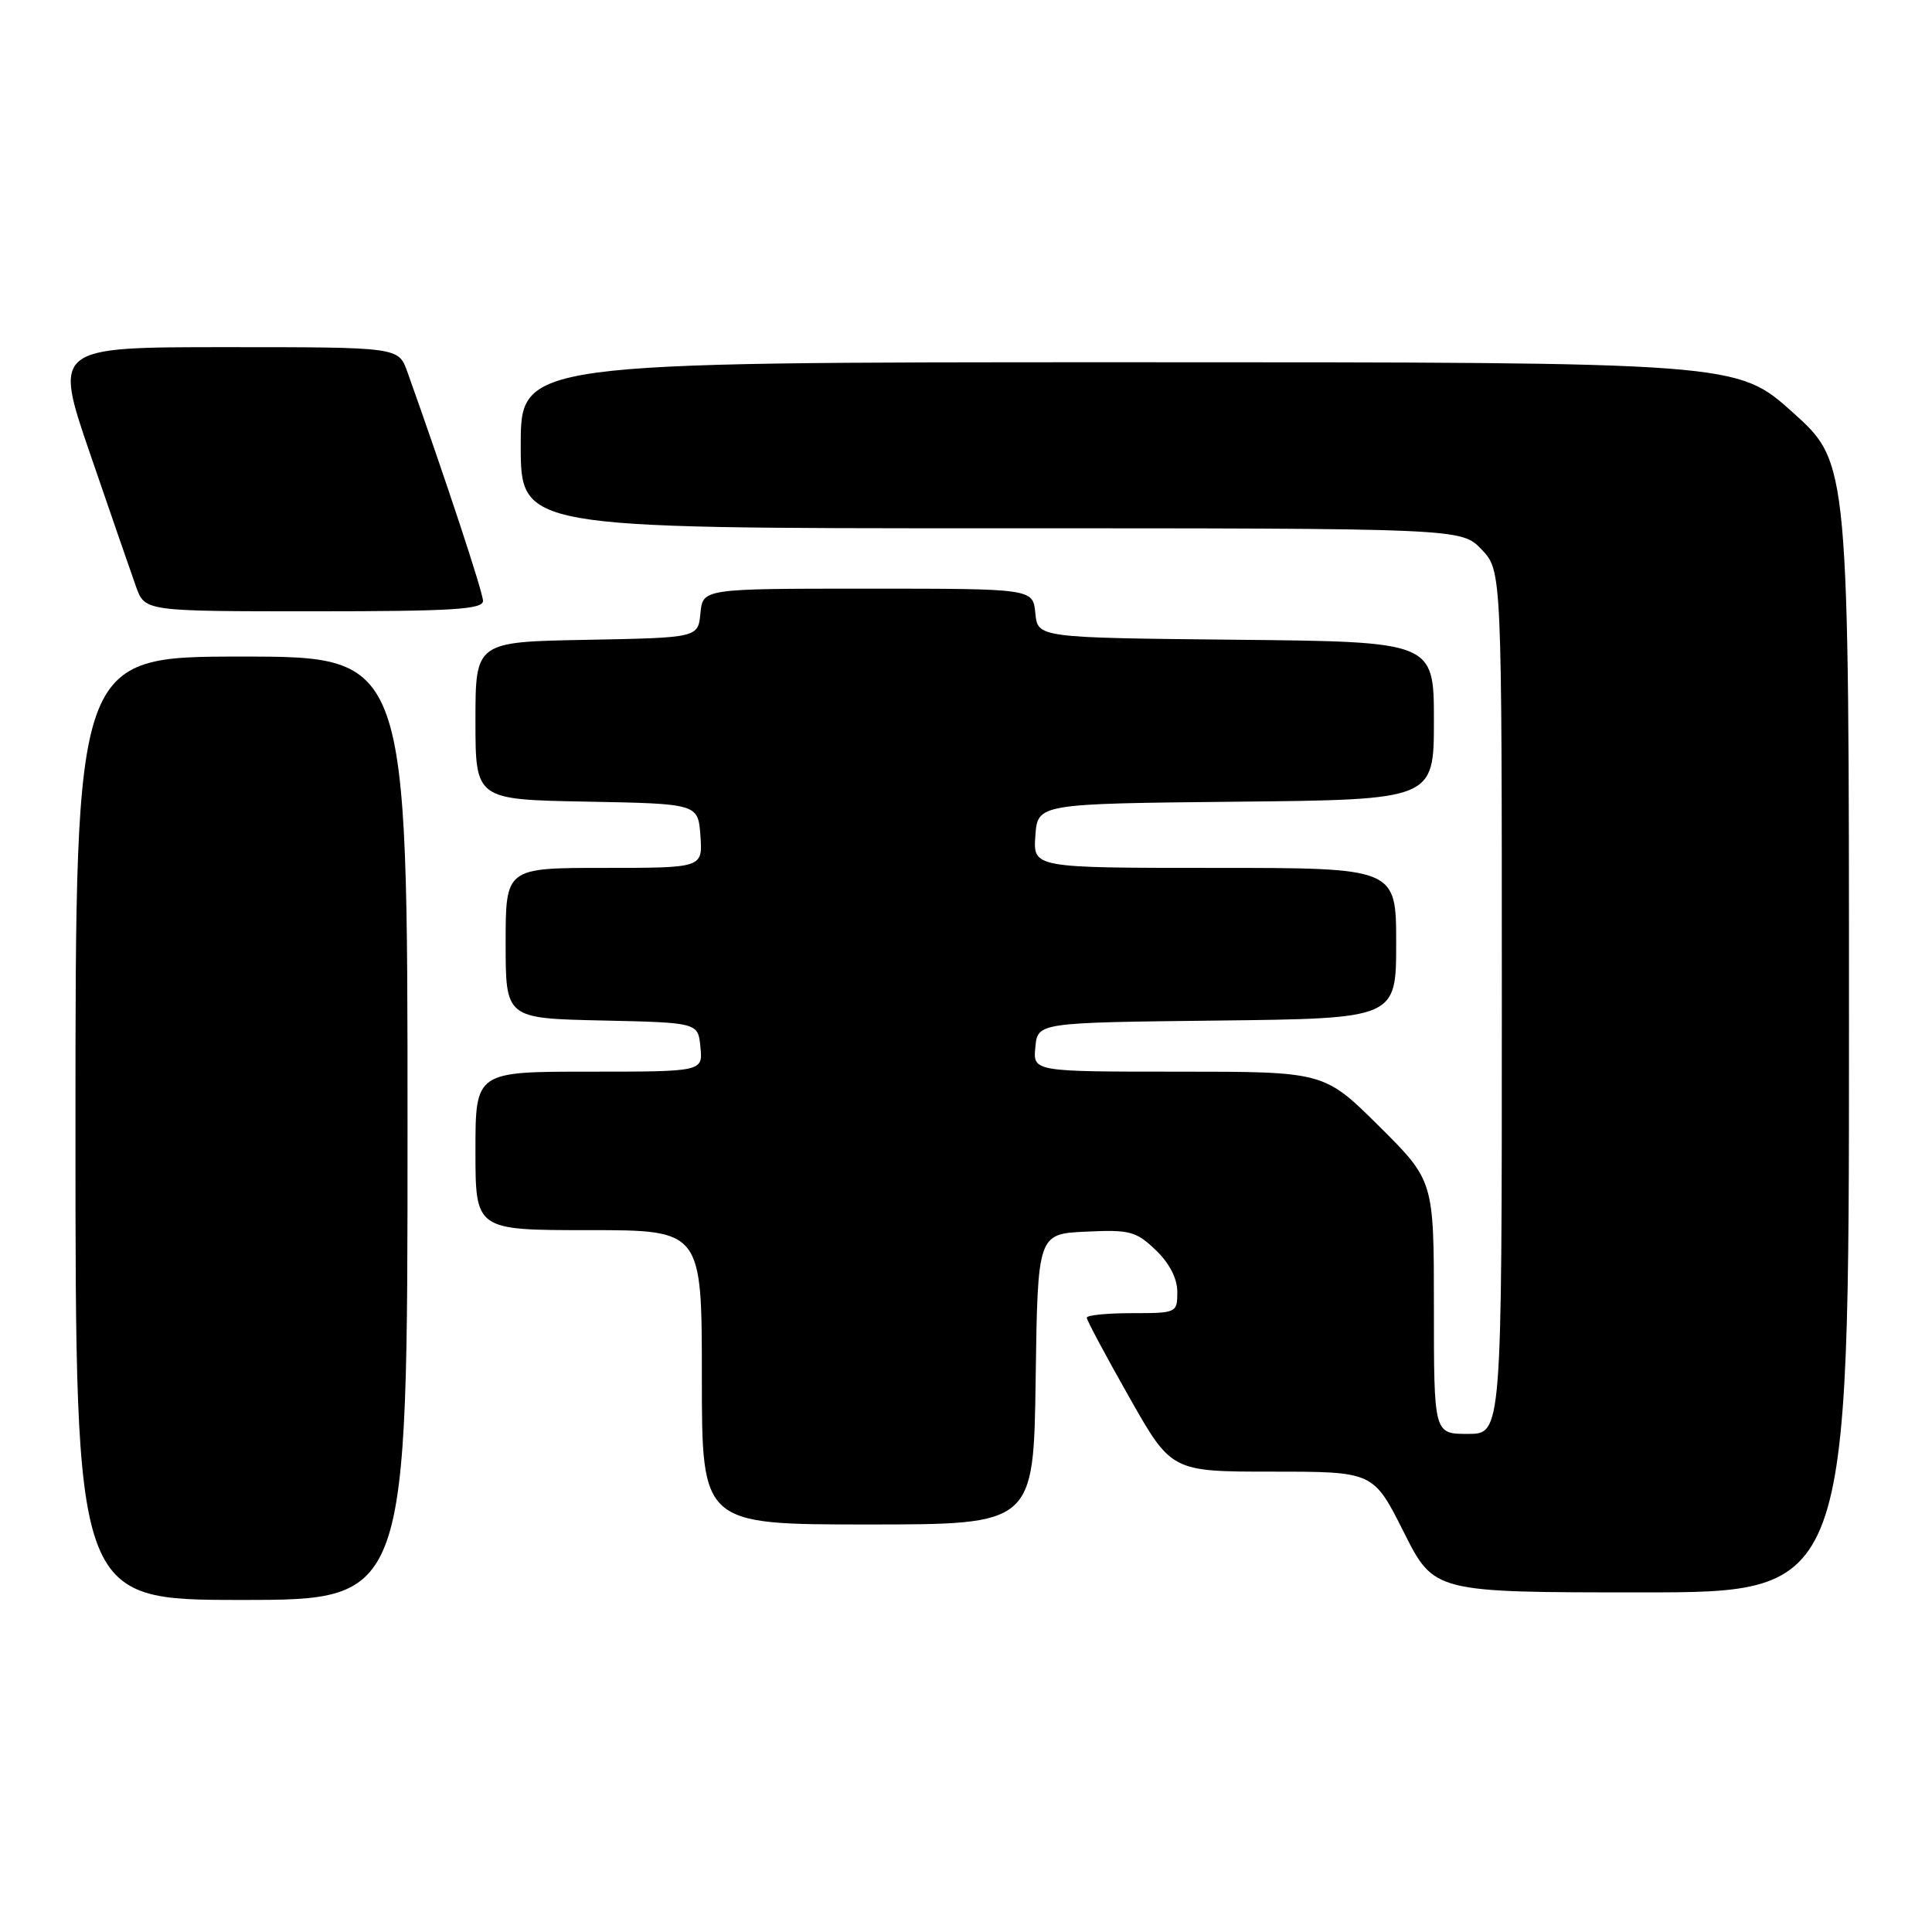 <?xml version="1.0" encoding="UTF-8" standalone="no"?>
<!DOCTYPE svg PUBLIC "-//W3C//DTD SVG 1.1//EN" "http://www.w3.org/Graphics/SVG/1.1/DTD/svg11.dtd" >
<svg xmlns="http://www.w3.org/2000/svg" xmlns:xlink="http://www.w3.org/1999/xlink" version="1.1" viewBox="0 0 256 256">
 <g >
 <path fill="currentColor"
d=" M 54.00 149.50 C 54.00 87.00 54.00 87.00 32.00 87.00 C 10.00 87.00 10.00 87.00 10.00 149.50 C 10.00 212.00 10.00 212.00 32.00 212.00 C 54.00 212.00 54.00 212.00 54.00 149.50 Z  M 245.00 136.17 C 245.00 61.34 245.00 61.34 237.58 54.67 C 230.16 48.00 230.16 48.00 149.58 48.00 C 69.00 48.00 69.00 48.00 69.00 59.00 C 69.00 70.00 69.00 70.00 131.31 70.00 C 193.63 70.00 193.63 70.00 196.31 72.80 C 199.00 75.61 199.00 75.61 199.00 132.80 C 199.00 190.00 199.00 190.00 194.50 190.00 C 190.00 190.00 190.00 190.00 190.00 173.22 C 190.00 156.45 190.00 156.45 182.73 149.22 C 175.45 142.00 175.45 142.00 156.16 142.00 C 136.87 142.00 136.87 142.00 137.19 138.75 C 137.50 135.50 137.50 135.50 161.25 135.23 C 185.00 134.96 185.00 134.96 185.00 124.98 C 185.00 115.00 185.00 115.00 160.94 115.00 C 136.89 115.00 136.89 115.00 137.19 110.75 C 137.50 106.50 137.50 106.50 163.75 106.23 C 190.00 105.97 190.00 105.97 190.00 95.50 C 190.00 85.03 190.00 85.03 163.75 84.77 C 137.50 84.50 137.50 84.50 137.19 81.25 C 136.87 78.00 136.87 78.00 115.00 78.00 C 93.13 78.00 93.13 78.00 92.81 81.25 C 92.50 84.50 92.50 84.50 77.75 84.78 C 63.00 85.05 63.00 85.05 63.00 95.50 C 63.00 105.95 63.00 105.95 77.75 106.22 C 92.50 106.50 92.50 106.50 92.81 110.75 C 93.11 115.00 93.11 115.00 80.06 115.00 C 67.00 115.00 67.00 115.00 67.00 124.97 C 67.00 134.94 67.00 134.94 79.75 135.22 C 92.50 135.50 92.50 135.50 92.81 138.75 C 93.13 142.00 93.13 142.00 78.06 142.00 C 63.00 142.00 63.00 142.00 63.00 152.50 C 63.00 163.00 63.00 163.00 78.00 163.00 C 93.00 163.00 93.00 163.00 93.00 182.50 C 93.00 202.00 93.00 202.00 114.98 202.00 C 136.96 202.00 136.96 202.00 137.23 182.75 C 137.50 163.50 137.50 163.50 143.89 163.20 C 149.70 162.92 150.54 163.15 153.14 165.64 C 154.96 167.38 156.00 169.40 156.00 171.19 C 156.00 173.96 155.91 174.00 150.00 174.00 C 146.70 174.00 144.00 174.27 144.00 174.60 C 144.00 174.93 146.52 179.65 149.61 185.10 C 155.21 195.00 155.21 195.00 168.59 195.00 C 181.98 195.00 181.98 195.00 186.00 203.00 C 190.02 211.00 190.02 211.00 217.51 211.00 C 245.00 211.00 245.00 211.00 245.00 136.17 Z  M 64.00 79.62 C 64.00 78.48 58.99 63.32 53.97 49.25 C 52.80 46.00 52.80 46.00 29.95 46.00 C 7.09 46.00 7.09 46.00 11.98 60.25 C 14.67 68.09 17.39 75.96 18.03 77.75 C 19.20 81.00 19.20 81.00 41.60 81.00 C 59.95 81.00 64.00 80.75 64.00 79.62 Z "/>
</g>
</svg>